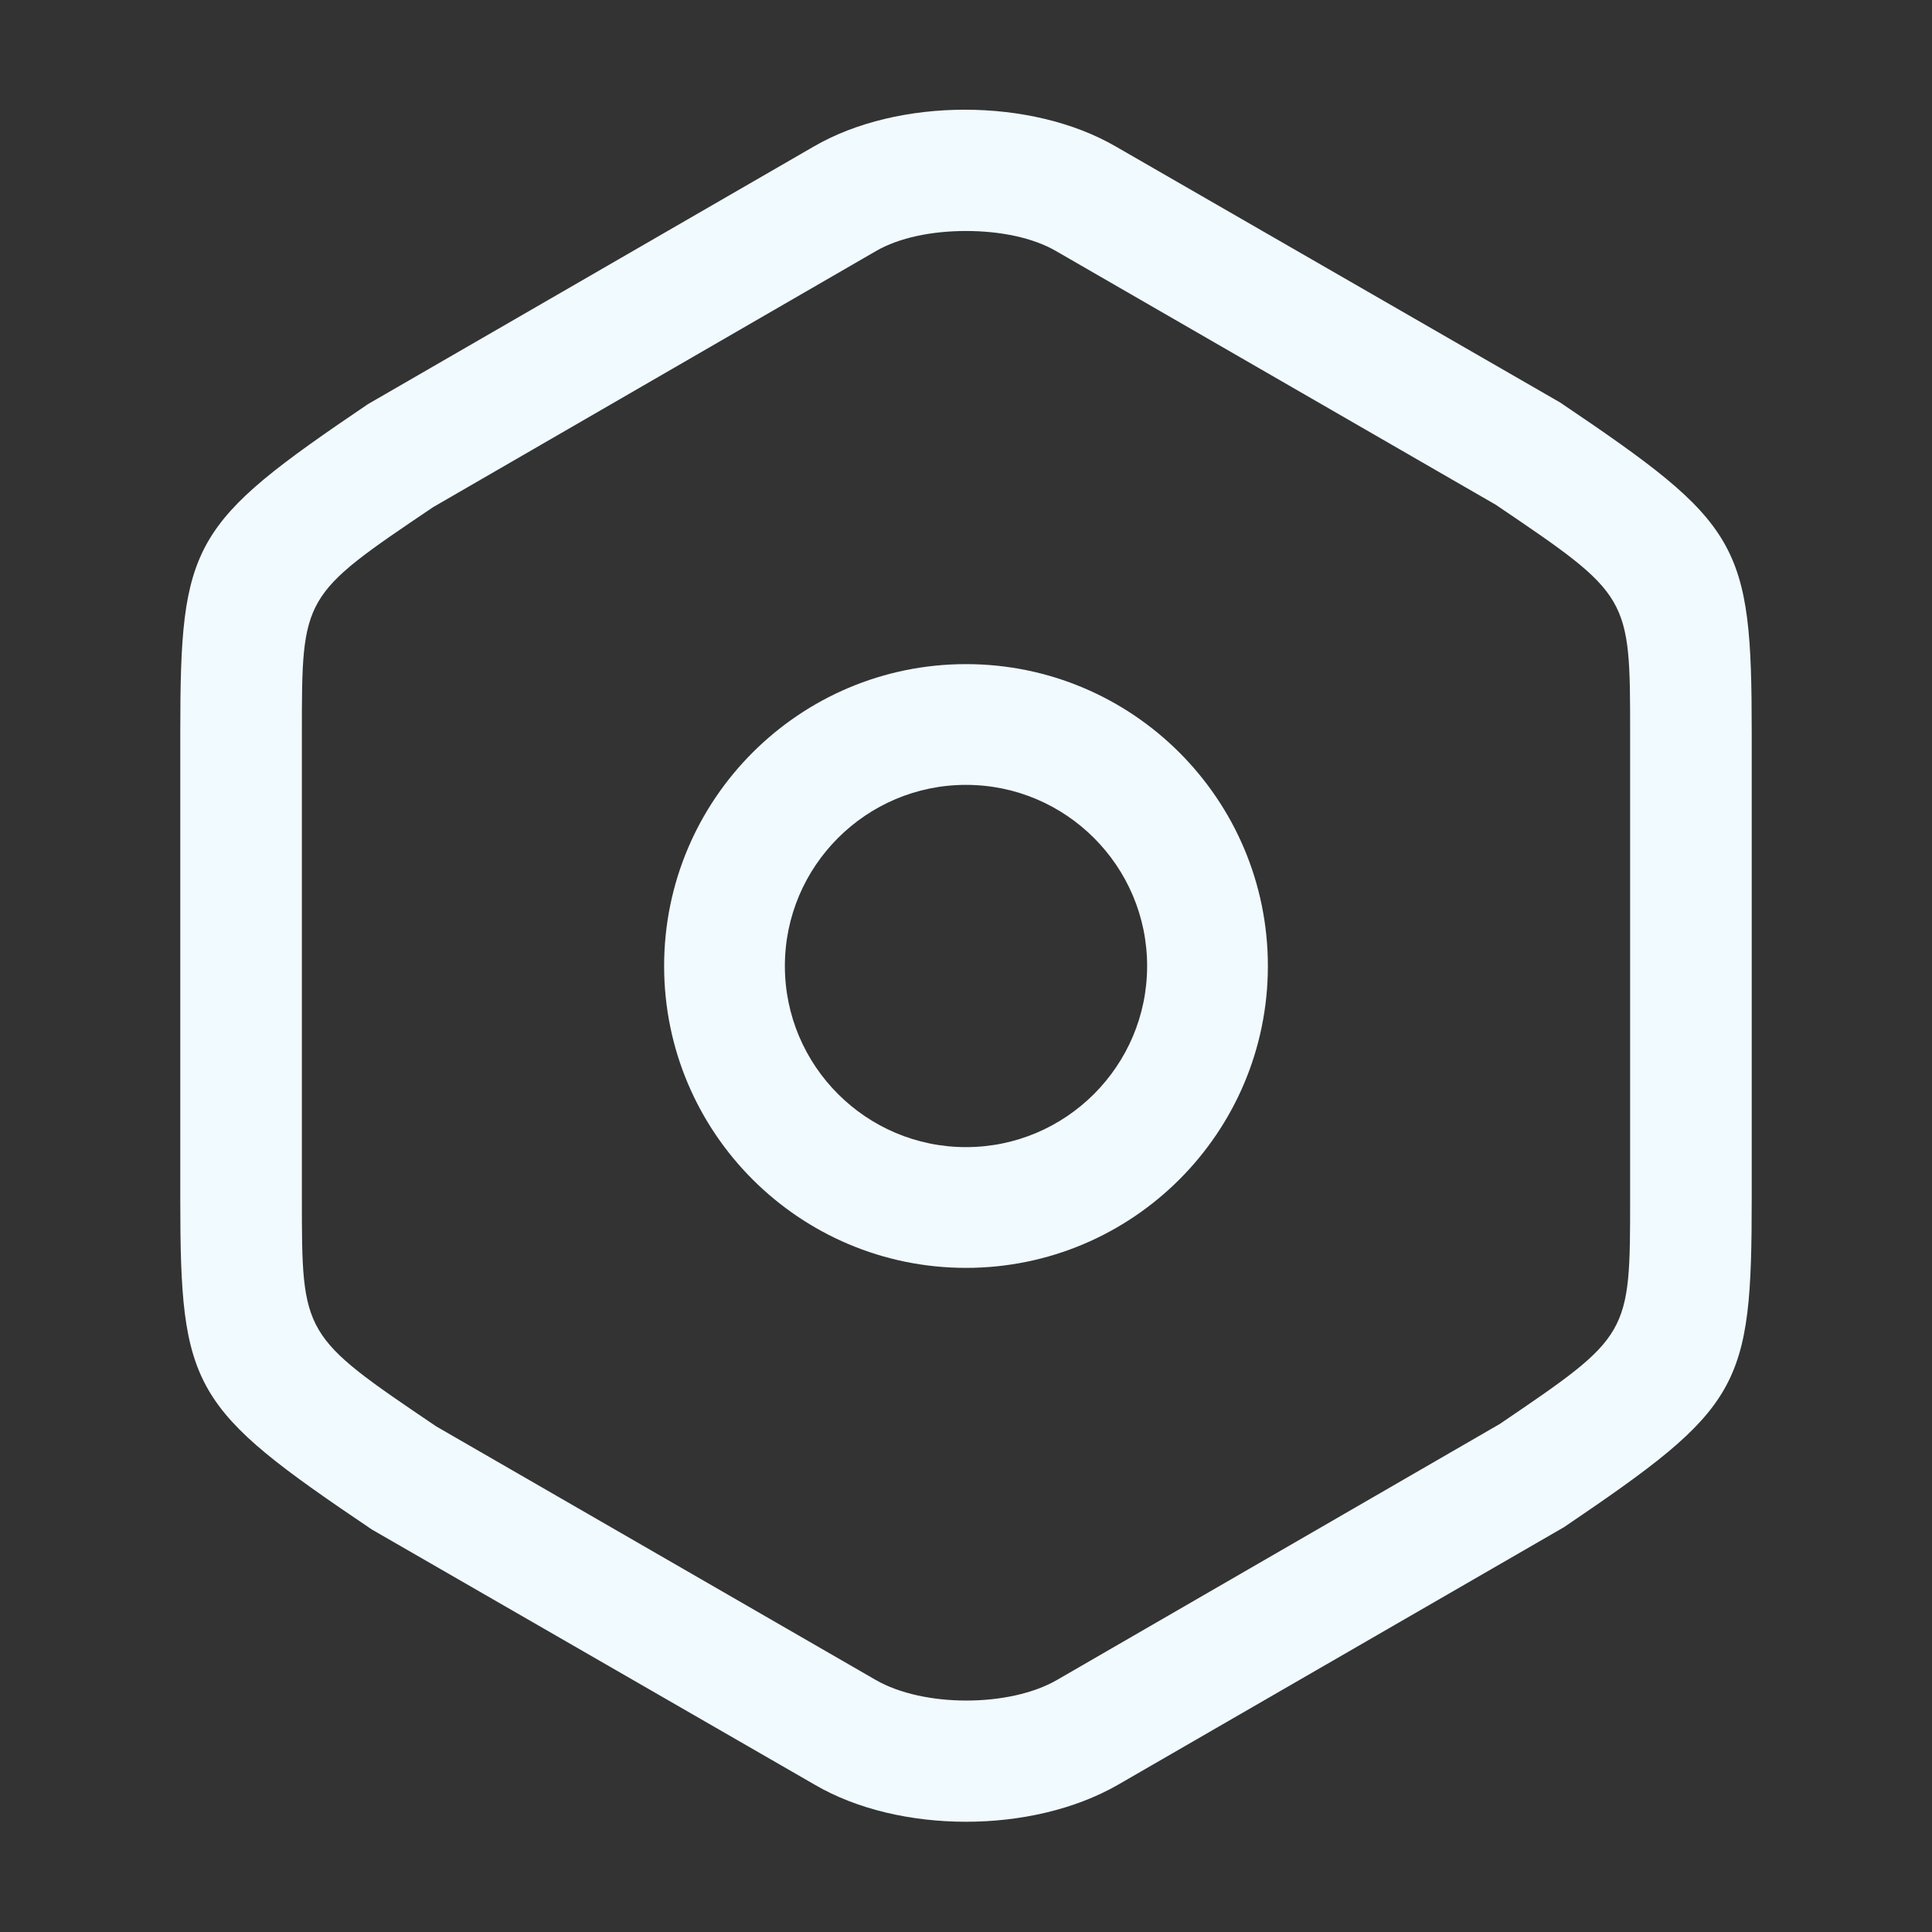 <svg width="16" height="16" viewBox="0 0 16 16" fill="none" xmlns="http://www.w3.org/2000/svg">
<rect x="0" y="0" width="16" height="16" fill="#333333" stroke="none"/>
<g id="setting">
<g id="vuesax/outline/setting">
<g id="setting_2">
<path id="Vector" d="M8 15.087C7.553 15.087 7.1 14.987 6.747 14.78L3.08 12.667C1.587 11.66 1.493 11.507 1.493 9.927V6.073C1.493 4.493 1.58 4.34 3.047 3.347L6.74 1.213C7.44 0.807 8.54 0.807 9.24 1.213L12.92 3.333C14.413 4.34 14.507 4.493 14.507 6.073V9.92C14.507 11.5 14.42 11.653 12.953 12.647L9.26 14.78C8.9 14.987 8.447 15.087 8 15.087ZM8 1.913C7.72 1.913 7.447 1.967 7.253 2.08L3.587 4.2C2.5 4.933 2.5 4.933 2.5 6.073V9.92C2.5 11.06 2.5 11.06 3.613 11.813L7.253 13.913C7.647 14.14 8.36 14.14 8.753 13.913L12.42 11.793C13.5 11.06 13.5 11.06 13.5 9.92V6.073C13.5 4.933 13.5 4.933 12.387 4.18L8.747 2.08C8.553 1.967 8.28 1.913 8 1.913Z" fill="#F1FAFE"/>
<path id="Vector_2" d="M8 10.5C6.62 10.5 5.5 9.38 5.5 8C5.5 6.62 6.62 5.5 8 5.5C9.38 5.5 10.5 6.62 10.5 8C10.5 9.38 9.38 10.5 8 10.5ZM8 6.5C7.173 6.5 6.5 7.173 6.5 8C6.5 8.827 7.173 9.5 8 9.5C8.827 9.5 9.5 8.827 9.5 8C9.5 7.173 8.827 6.5 8 6.5Z" fill="#F1FAFE"/>
</g>
</g>
</g>
</svg>
